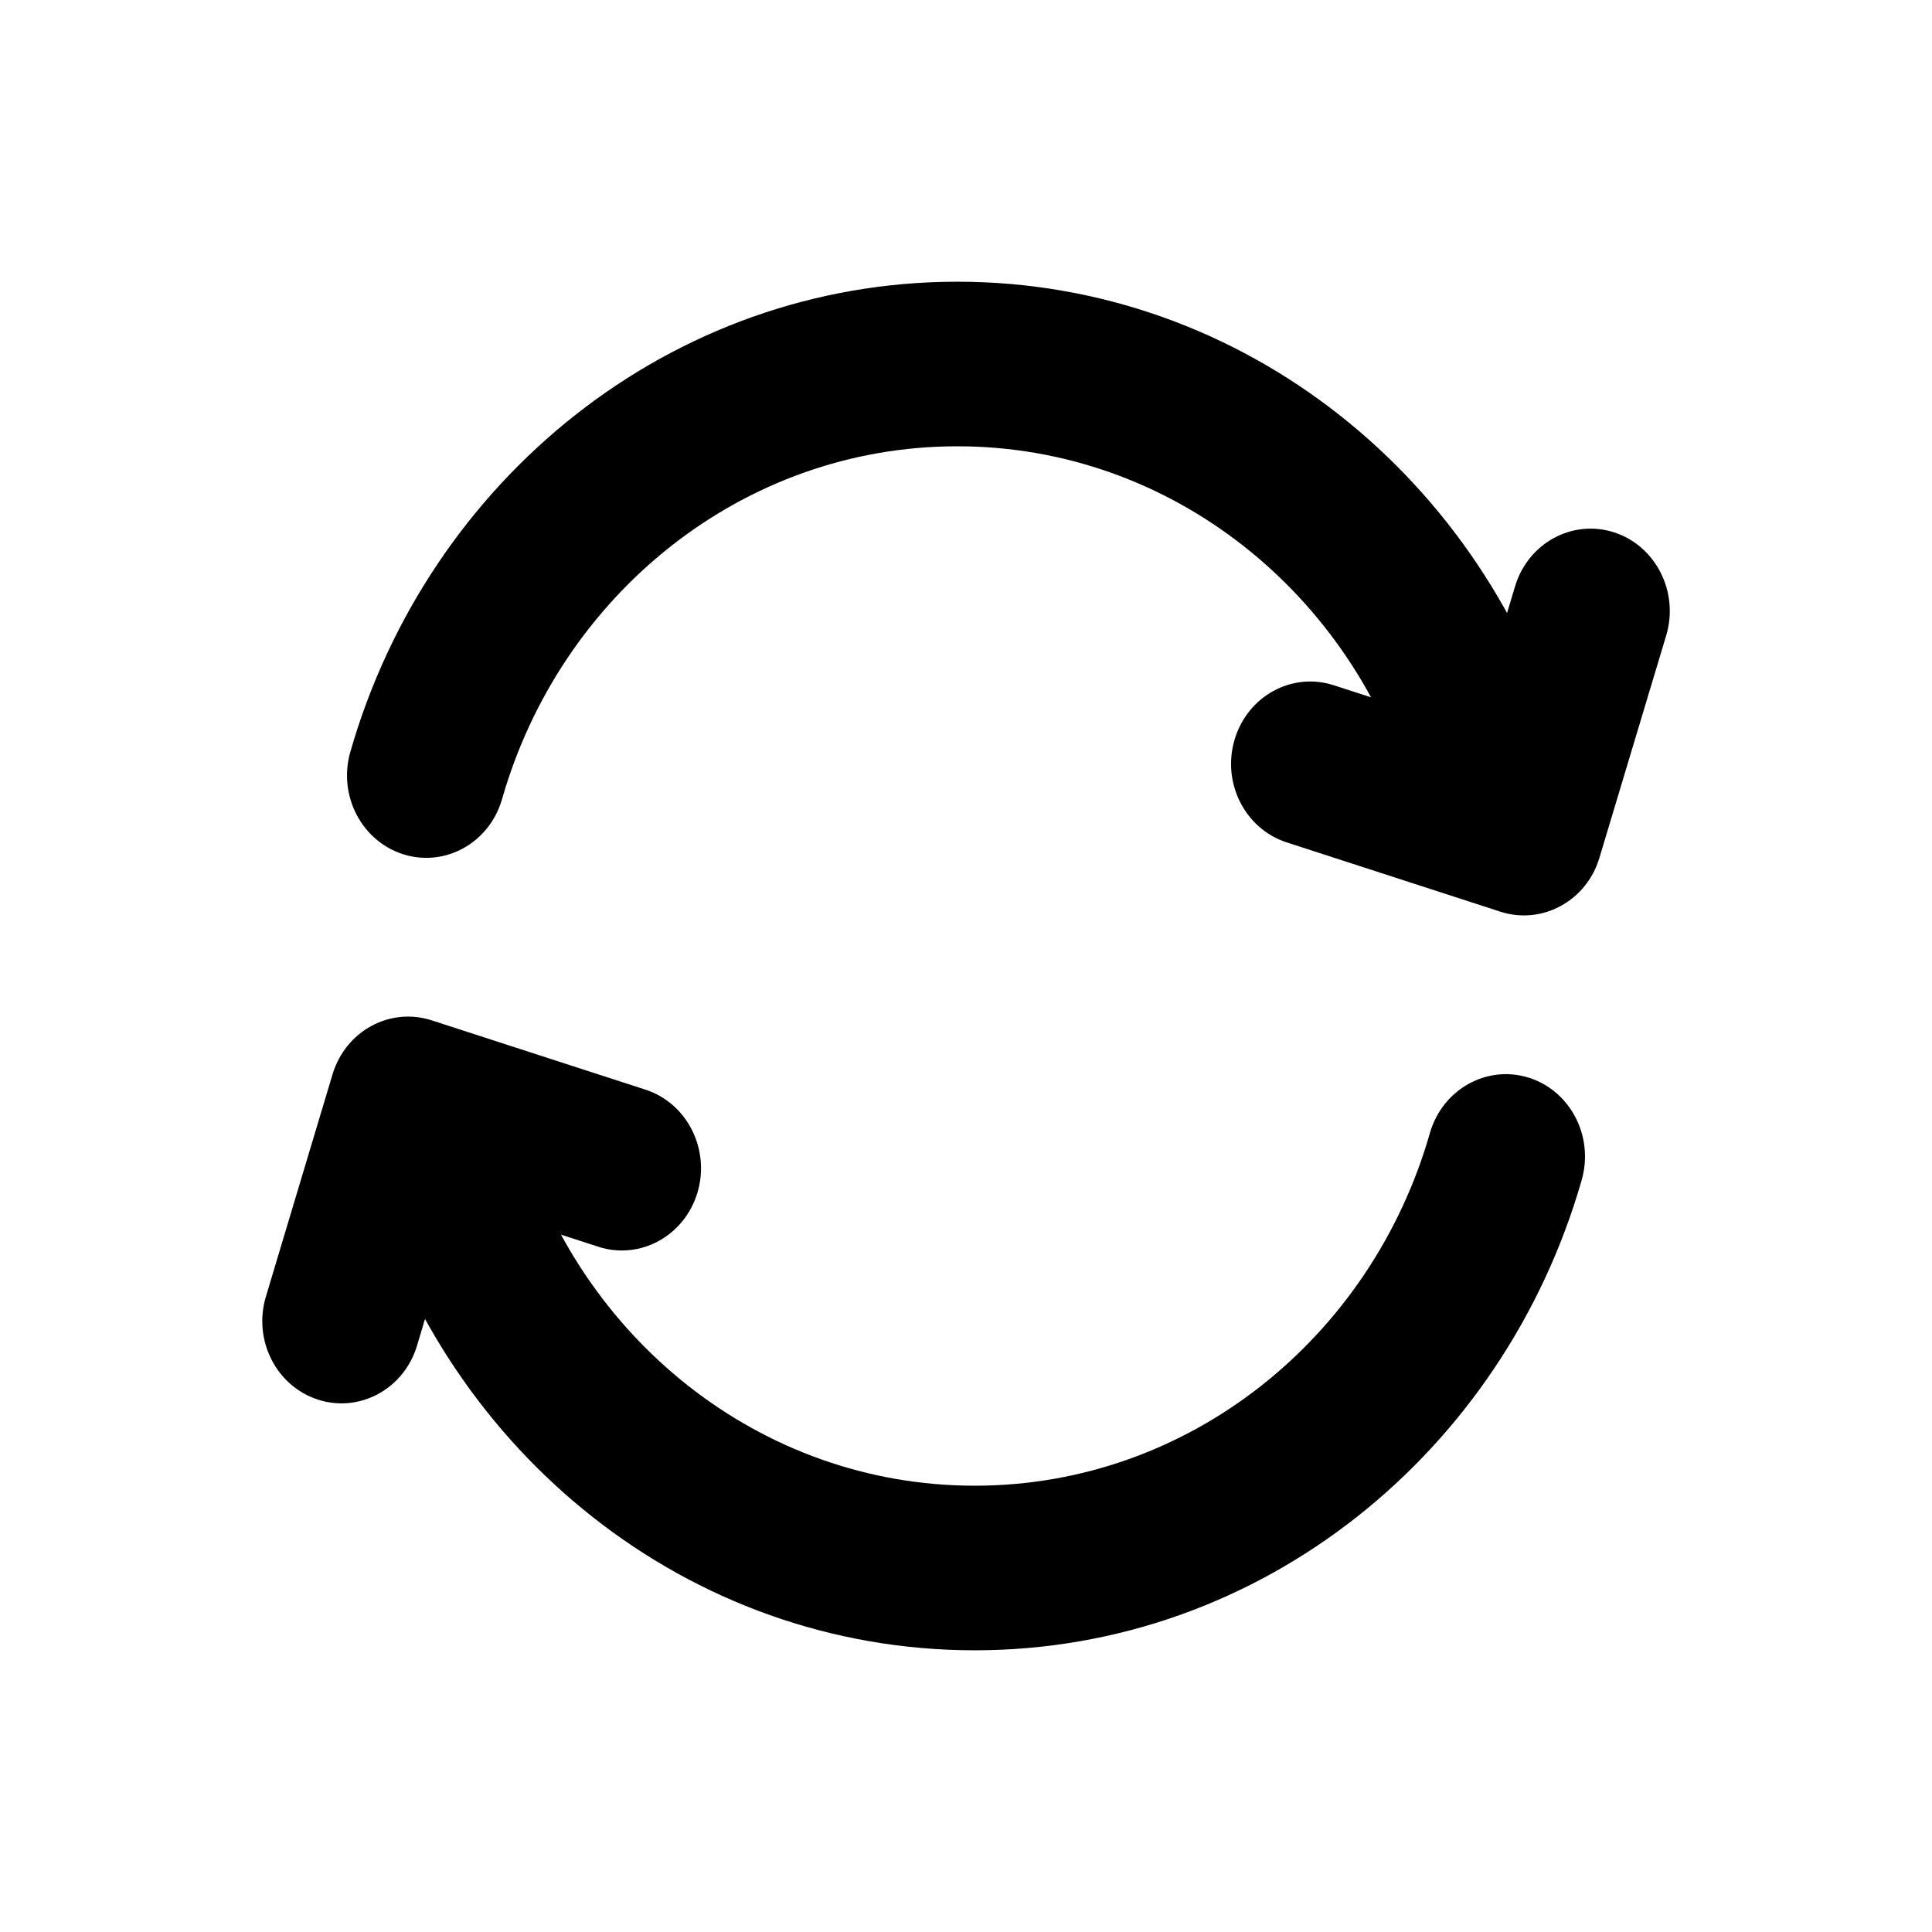 <svg width="16" height="16" viewBox="0 0 16 16" fill="none" xmlns="http://www.w3.org/2000/svg">
<path fill-rule="evenodd" clip-rule="evenodd" d="M7.928 3.696C6.148 3.696 4.642 4.927 4.158 6.617C4.055 6.978 3.69 7.183 3.343 7.076C2.996 6.968 2.798 6.589 2.901 6.228C3.546 3.976 5.552 2.333 7.928 2.333C10.305 2.333 12.311 3.976 12.956 6.228C13.059 6.589 12.861 6.968 12.514 7.076C12.167 7.183 11.802 6.978 11.699 6.617C11.215 4.927 9.709 3.696 7.928 3.696Z" fill="black"/>
<path fill-rule="evenodd" clip-rule="evenodd" d="M13.368 4.409C13.713 4.521 13.906 4.903 13.799 5.262L13.246 7.103C13.139 7.462 12.771 7.662 12.425 7.55L10.655 6.976C10.31 6.864 10.117 6.482 10.225 6.123C10.333 5.763 10.7 5.563 11.046 5.675L12.19 6.046L12.547 4.856C12.655 4.497 13.022 4.297 13.368 4.409Z" fill="black"/>
<path fill-rule="evenodd" clip-rule="evenodd" d="M8.072 12.304C9.853 12.304 11.359 11.073 11.842 9.383C11.946 9.022 12.311 8.817 12.658 8.924C13.005 9.032 13.202 9.411 13.099 9.772C12.454 12.024 10.449 13.667 8.072 13.667C5.695 13.667 3.69 12.024 3.045 9.772C2.942 9.411 3.139 9.032 3.486 8.924C3.833 8.817 4.198 9.022 4.302 9.383C4.785 11.073 6.291 12.304 8.072 12.304Z" fill="black"/>
<path fill-rule="evenodd" clip-rule="evenodd" d="M2.633 11.591C2.287 11.479 2.094 11.097 2.202 10.738L2.754 8.897C2.862 8.538 3.229 8.338 3.575 8.45L5.345 9.024C5.691 9.136 5.883 9.518 5.776 9.877C5.668 10.236 5.3 10.437 4.955 10.325L3.81 9.954L3.454 11.143C3.346 11.503 2.978 11.703 2.633 11.591Z" fill="black"/>
</svg>
